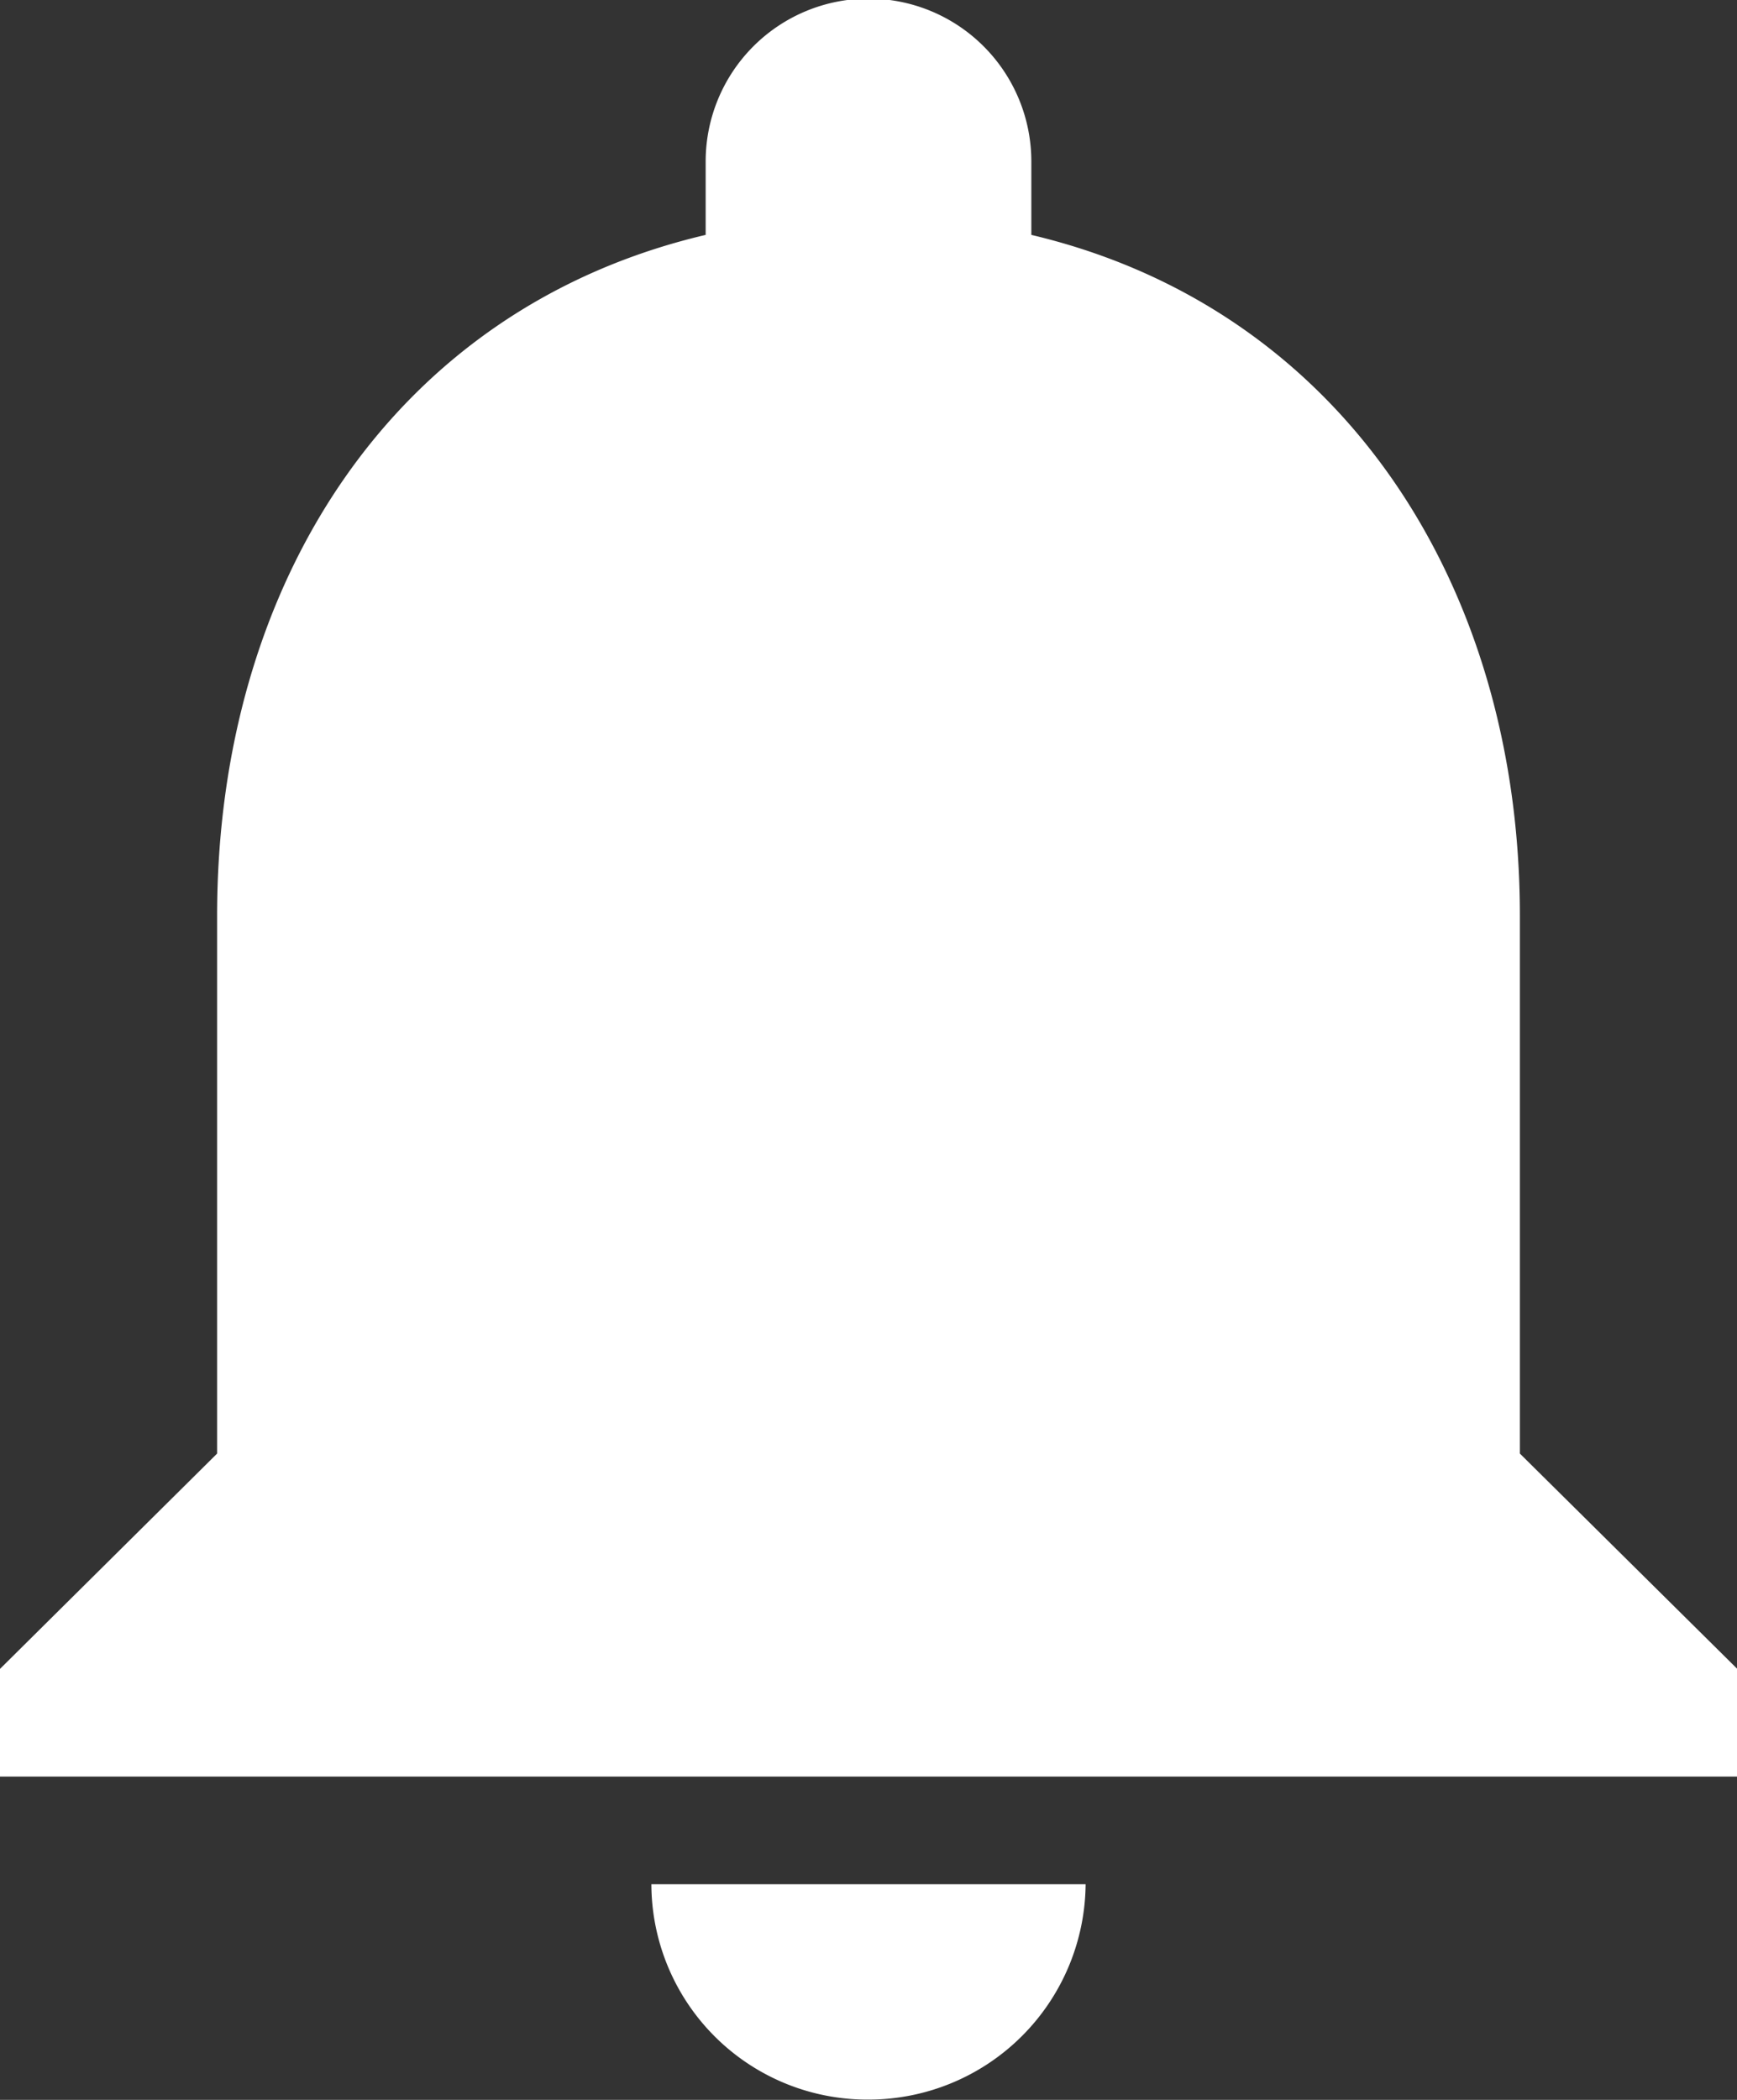 <svg xmlns="http://www.w3.org/2000/svg" width="24" height="29"><rect width="100%" height="100%" fill="#333333" stroke="none"/><path d="M12 28.996a3 3 0 0 0 3-2.974H9a2.983 2.983 0 0 0 3 2.974zm9-8.922v-7.43c0-4.565-2.46-8.386-6.75-9.4V2.231a2.25 2.25 0 0 0-4.5 0v1.013C5.44 4.255 3 8.062 3 12.644v7.43l-3 2.974v1.487h24v-1.491z" fill="#fff" fill-rule="evenodd"/></svg>